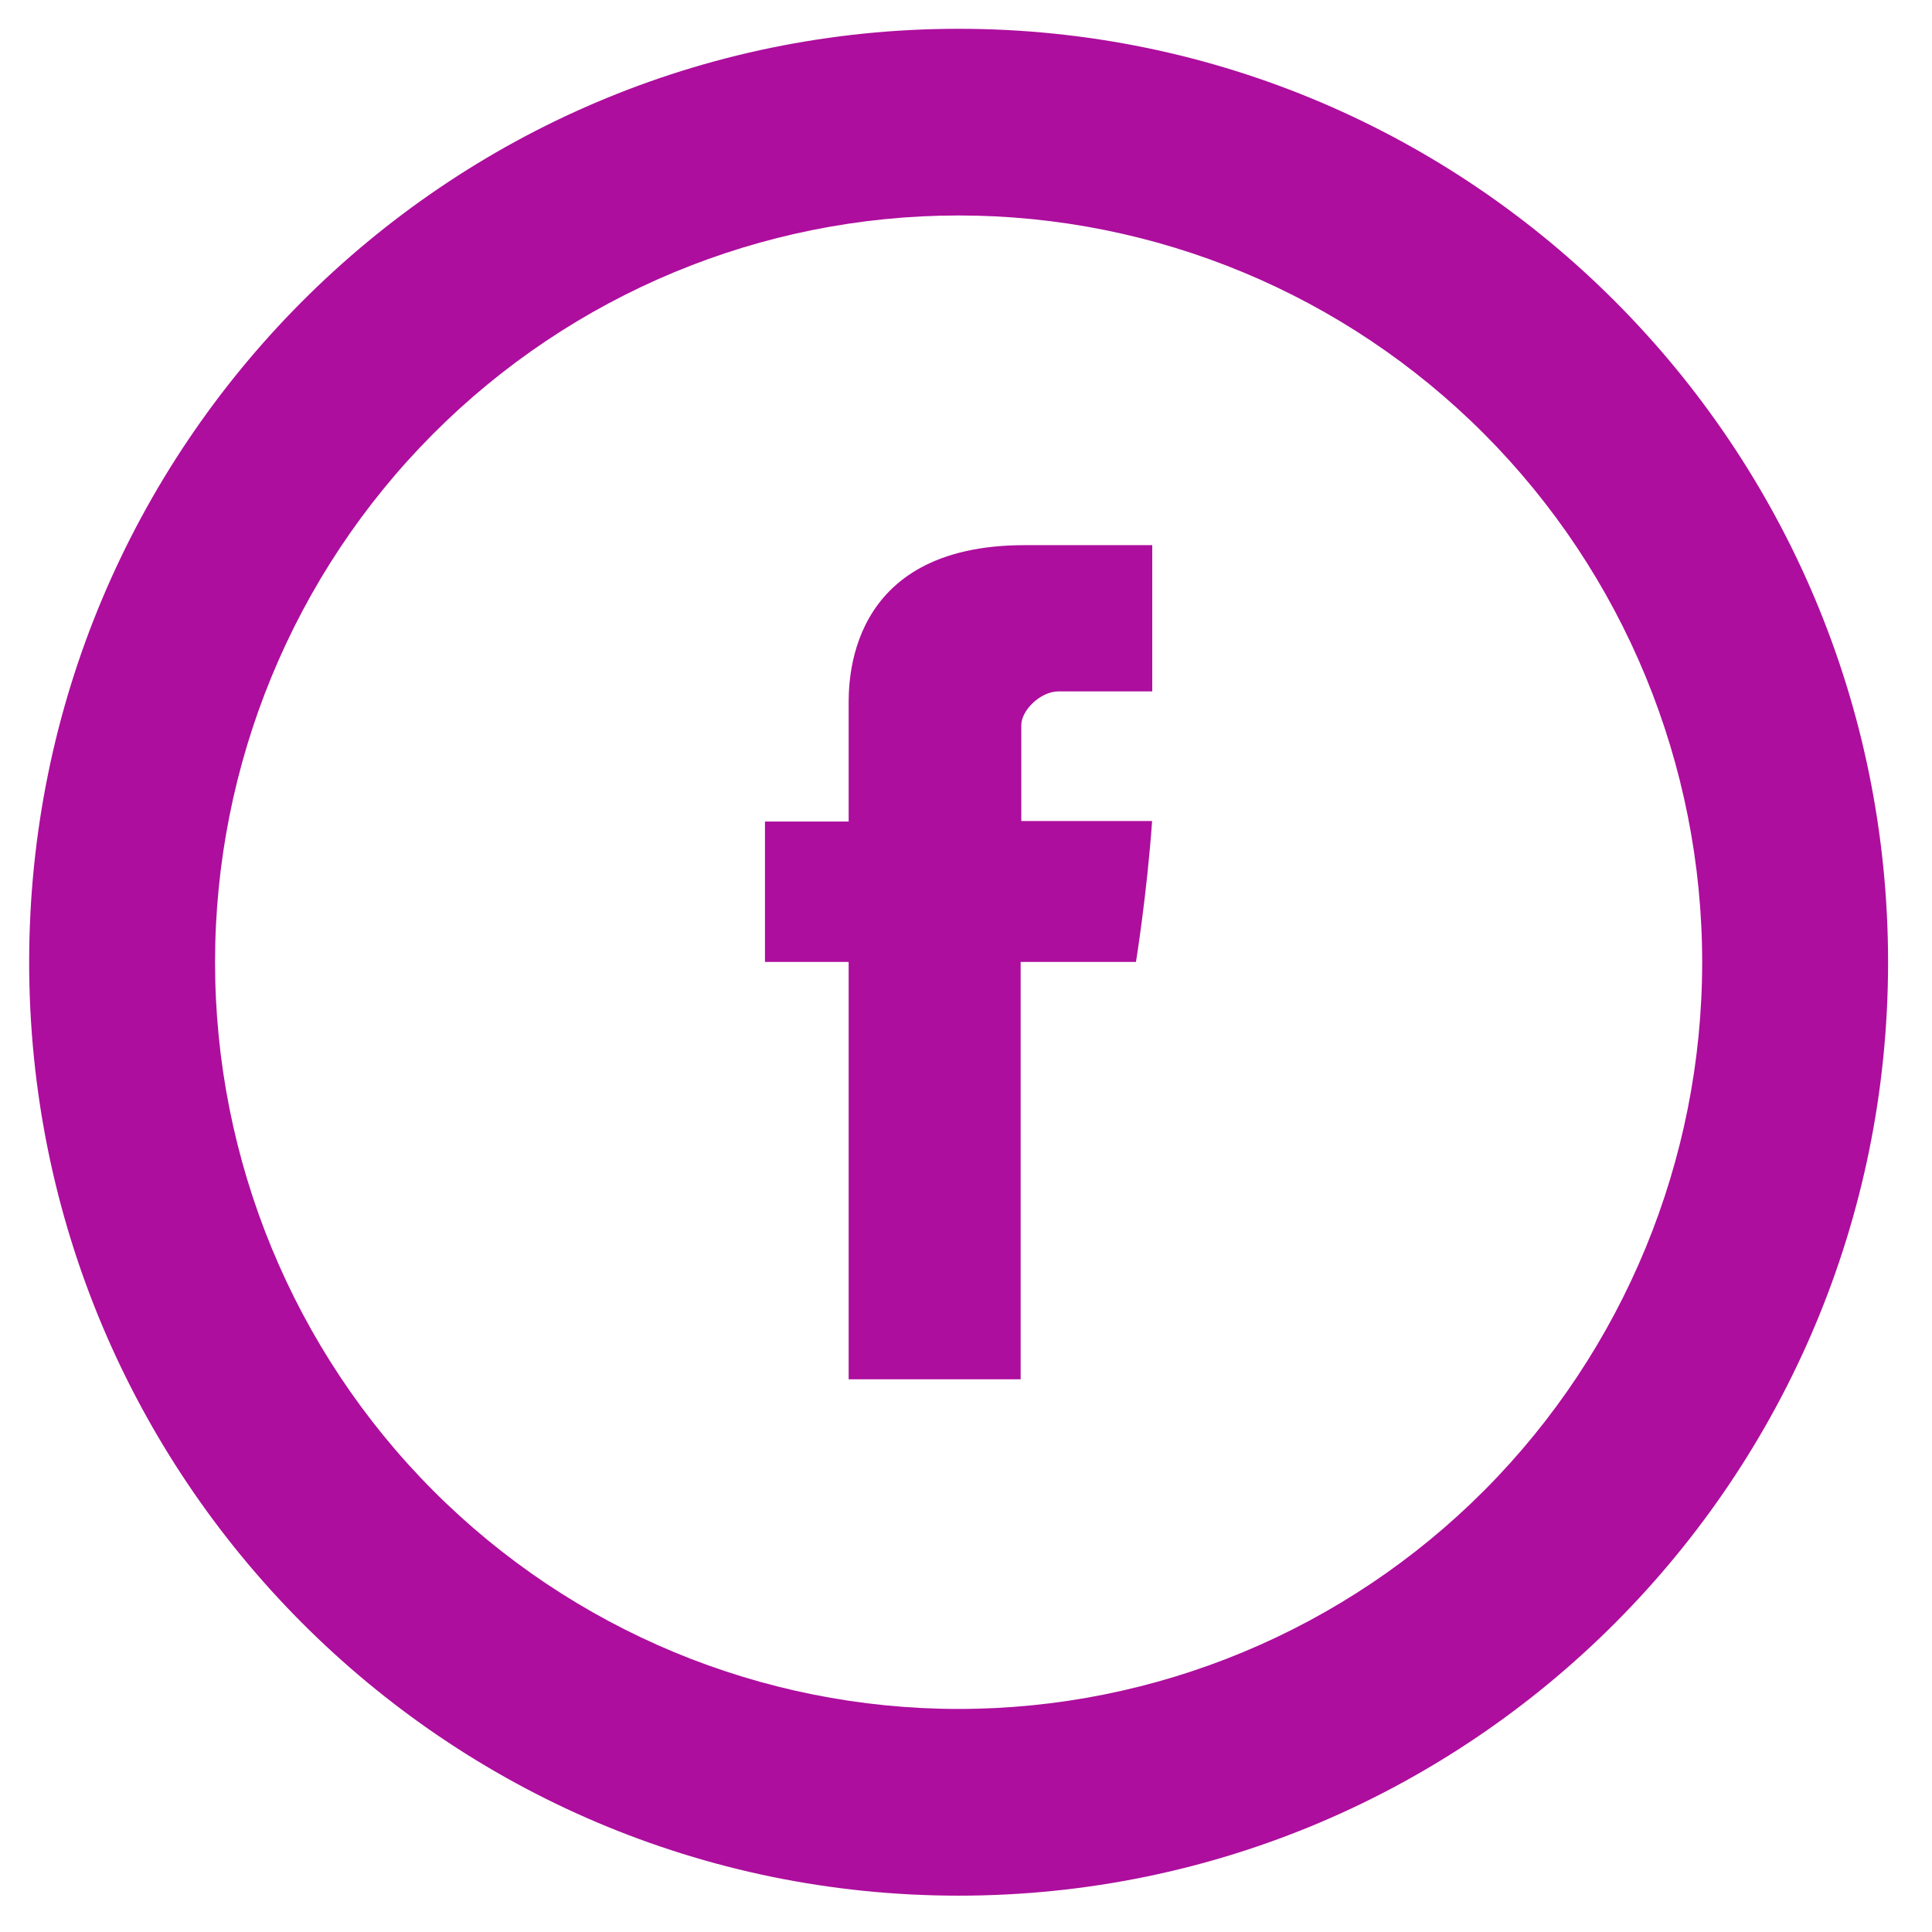 <svg width="42" height="42" viewBox="0 0 42 42" fill="none" xmlns="http://www.w3.org/2000/svg">
<path d="M18.449 15.364V17.86H16.63V20.912H18.449V29.985H22.188V20.912H24.695C24.695 20.912 24.932 19.449 25.046 17.848H22.202V15.762C22.202 15.449 22.61 15.03 23.014 15.03H25.049V11.851H22.279C18.357 11.851 18.449 14.906 18.449 15.364Z" fill="#AD0E9D"/>
<path d="M20.84 37.151C25.127 37.151 29.238 35.441 32.27 32.397C35.301 29.352 37.004 25.223 37.004 20.918C37.004 16.612 35.301 12.483 32.27 9.439C29.238 6.394 25.127 4.684 20.84 4.684C16.552 4.684 12.441 6.394 9.409 9.439C6.378 12.483 4.675 16.612 4.675 20.918C4.675 25.223 6.378 29.352 9.409 32.397C12.441 35.441 16.552 37.151 20.84 37.151V37.151ZM20.84 41.21C9.68 41.21 0.634 32.125 0.634 20.918C0.634 9.71 9.68 0.626 20.84 0.626C31.999 0.626 41.045 9.71 41.045 20.918C41.045 32.125 31.999 41.21 20.84 41.21Z" fill="#AD0E9D"/>
</svg>
